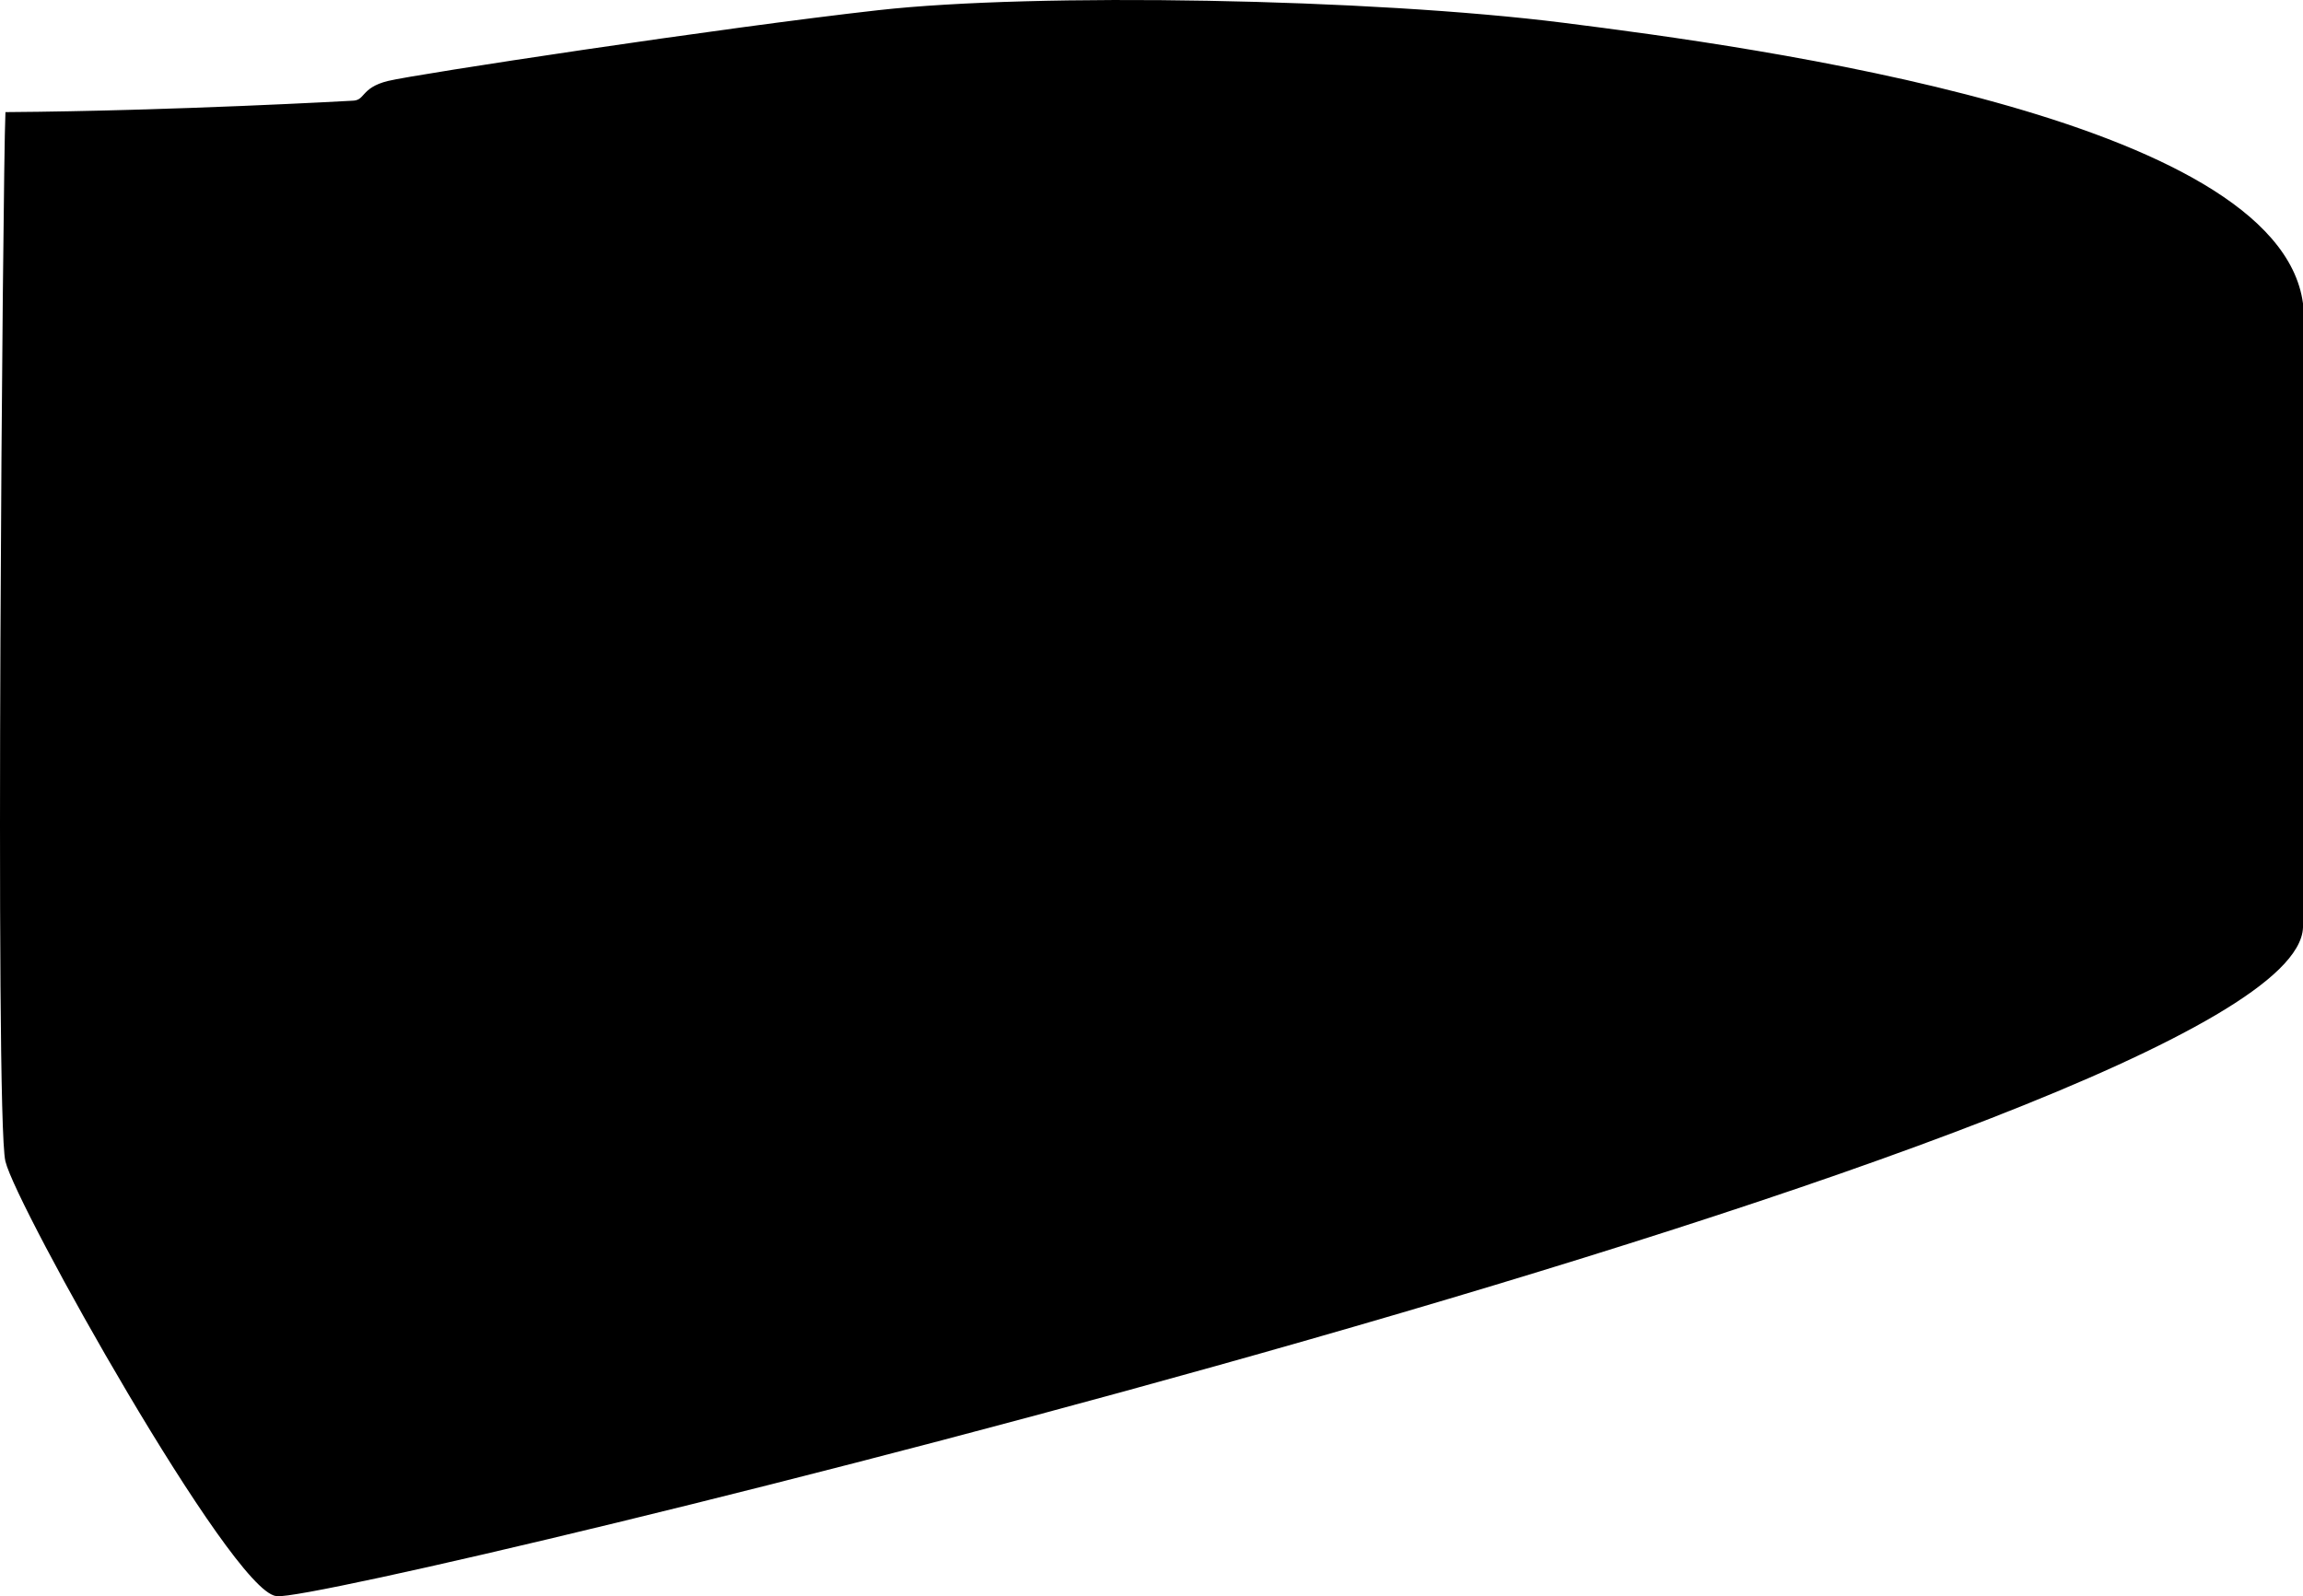<?xml version="1.0" encoding="UTF-8" standalone="no"?>
<!-- Created with Inkscape (http://www.inkscape.org/) -->

<svg
   width="140.041mm"
   height="97.092mm"
   viewBox="0 0 140.041 97.092"
   version="1.1"
   id="svg18743"
   inkscape:version="1.3.2 (091e20e, 2023-11-25, custom)"
   sodipodi:docname="PandaWings_contour_case.svg"
   xmlns:inkscape="http://www.inkscape.org/namespaces/inkscape"
   xmlns:sodipodi="http://sodipodi.sourceforge.net/DTD/sodipodi-0.dtd"
   xmlns="http://www.w3.org/2000/svg"
   xmlns:svg="http://www.w3.org/2000/svg">
  <sodipodi:namedview
     id="namedview18745"
     pagecolor="#afafaf"
     bordercolor="#eeeeee"
     borderopacity="1"
     inkscape:pageshadow="0"
     inkscape:pageopacity="0"
     inkscape:pagecheckerboard="0"
     inkscape:document-units="mm"
     showgrid="false"
     fit-margin-top="0"
     fit-margin-left="0"
     fit-margin-right="0"
     fit-margin-bottom="0"
     inkscape:zoom="3.623347"
     inkscape:cx="327.04568"
     inkscape:cy="216.78851"
     inkscape:window-width="3840"
     inkscape:window-height="2066"
     inkscape:window-x="-11"
     inkscape:window-y="-11"
     inkscape:window-maximized="1"
     inkscape:current-layer="layer1"
     inkscape:showpageshadow="2"
     inkscape:deskcolor="#d1d1d1" />
  <defs
     id="defs18740" />
  <g
     inkscape:label="Ebene 1"
     inkscape:groupmode="layer"
     id="layer1"
     transform="translate(88.388,-142.455)">
    <path
       style="fill:#000000;stroke:#000000;stroke-width:0.265;stroke-dasharray:none"
       d="M 51.521,160.925 C 50.011,149.729 18.377,145.45 6.661,143.972 -5.055,142.494 -25.419,142.138 -34.958,143.205 c -9.539,1.067 -28.136,3.895 -29.802,4.302 -1.667,0.407 -1.27,1.197 -2.233,1.208 0,0 -10.86,0.616 -20.937,0.691 -0.146,3.324 -0.652,60.938 0,63.656 0.652,2.719 13.741,26.082 16.381,26.348 3.582,0.361 122.631,-28.435 123.07,-40.554 z"
       id="path1"
       sodipodi:nodetypes="czzzcczscc" />
  </g>
</svg>
